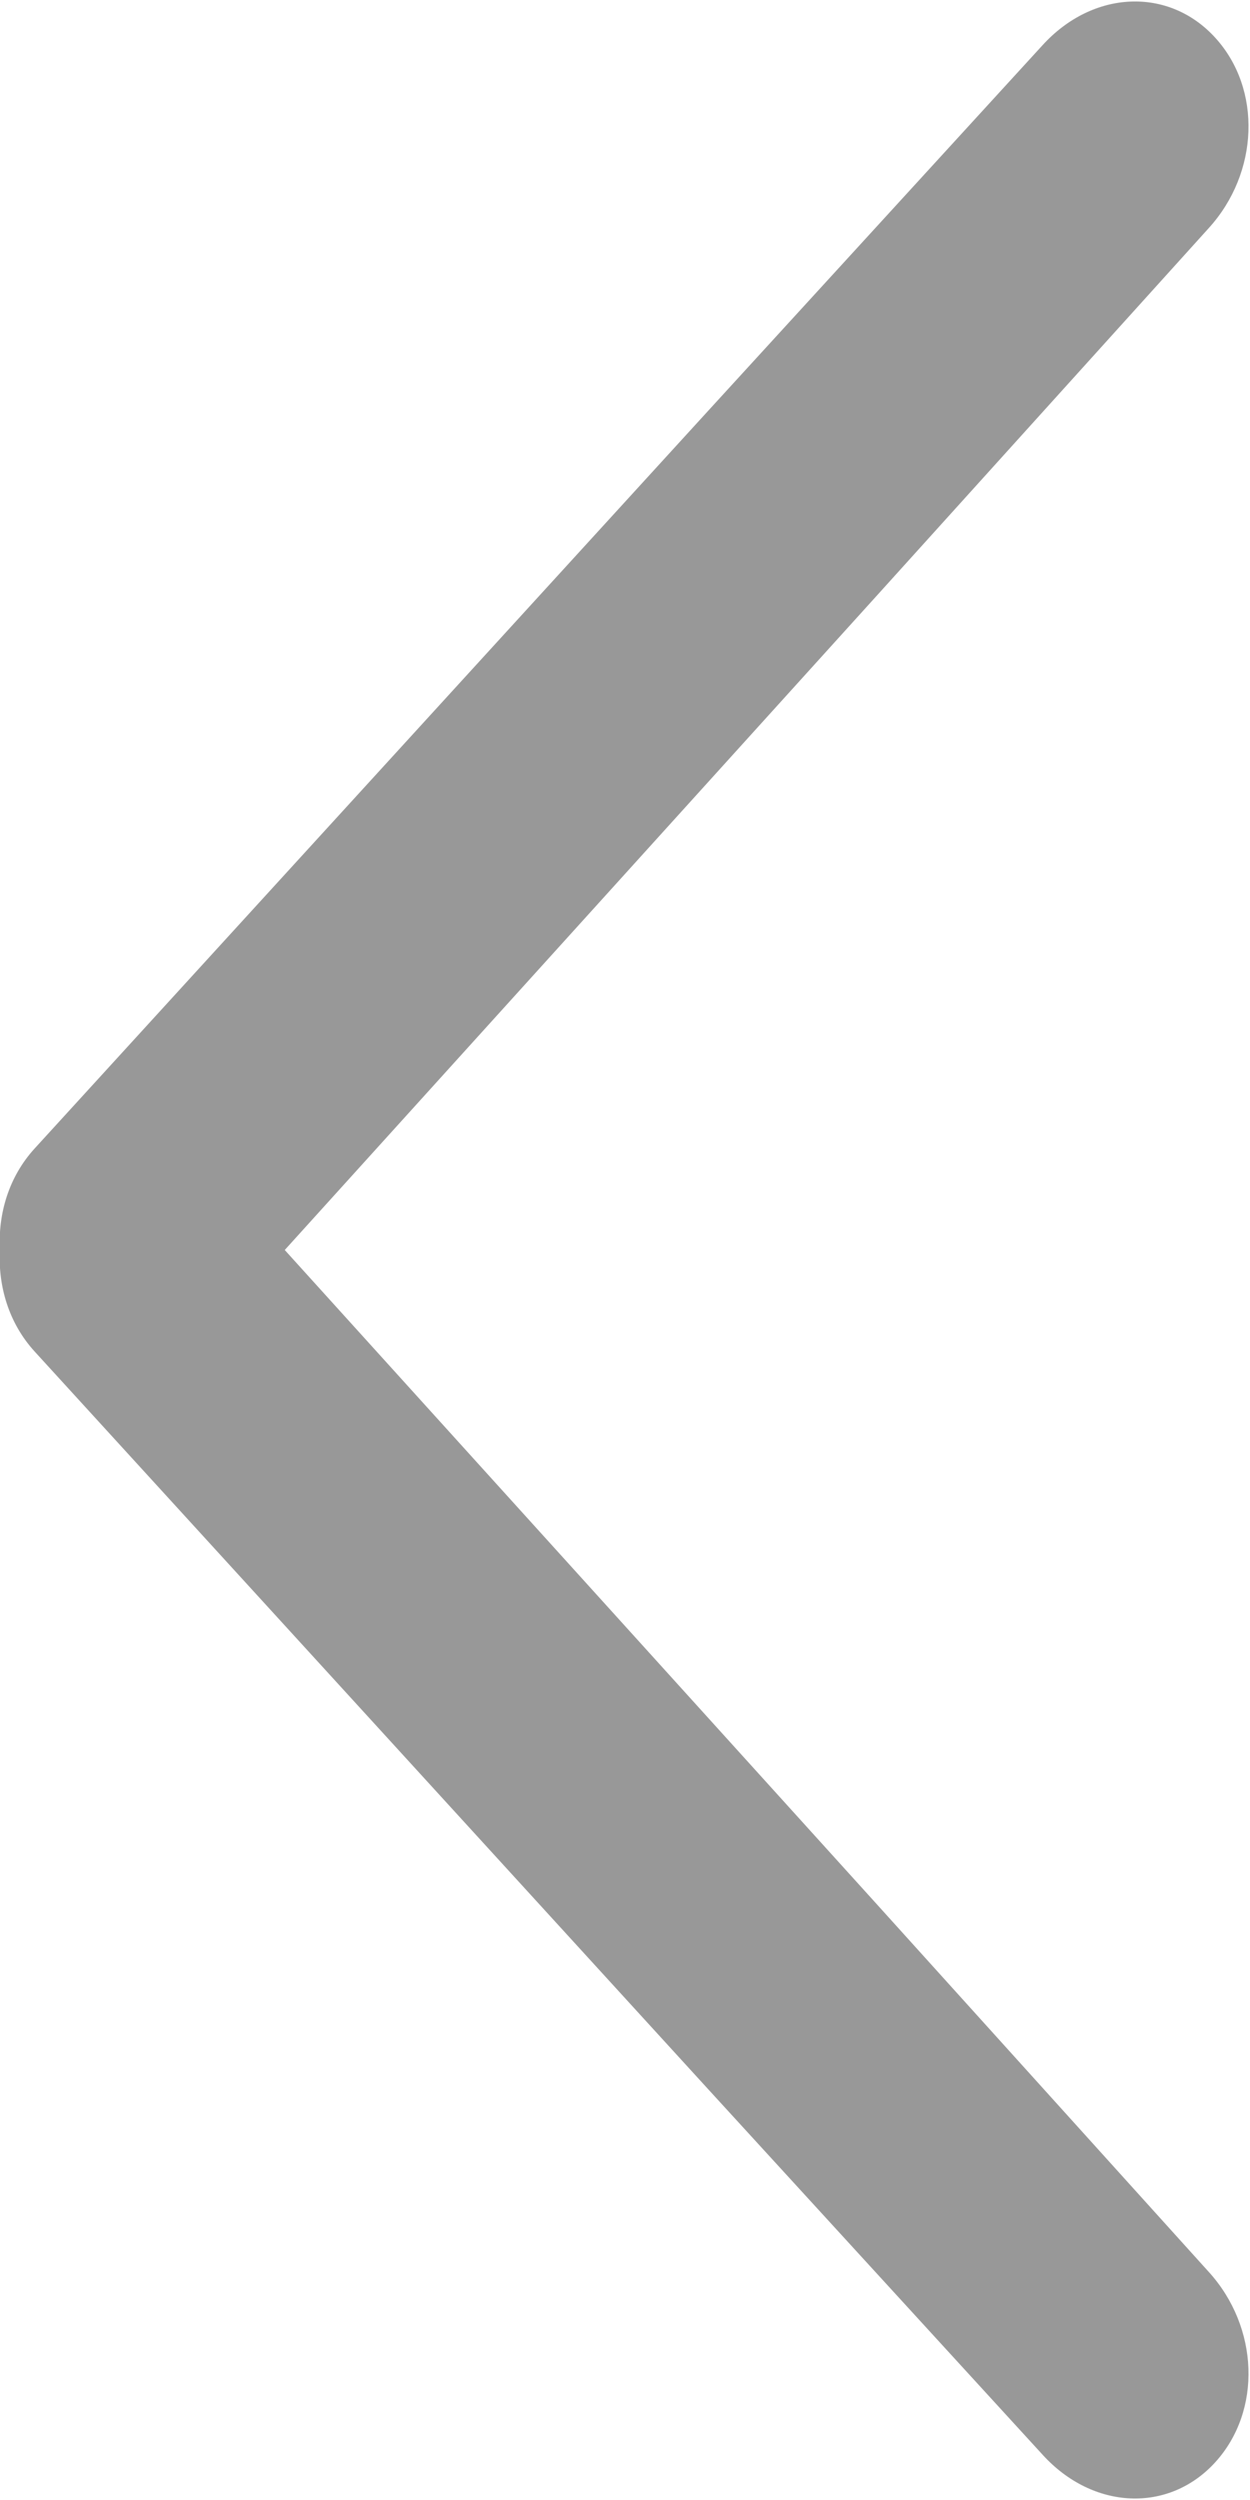 <svg 
 xmlns="http://www.w3.org/2000/svg"
 xmlns:xlink="http://www.w3.org/1999/xlink"
 width="10px" height="20px">
<path fill-rule="evenodd"  opacity="0.502" fill="rgb(50, 50, 50)"
 d="M9.669,1.826 L7.020,4.759 L2.278,10.000 L7.020,15.240 L9.669,18.174 C10.073,18.618 10.096,19.286 9.723,19.697 C9.351,20.107 8.743,20.081 8.340,19.637 L5.673,16.722 L0.277,10.812 C0.070,10.585 -0.016,10.290 -0.001,10.000 C-0.016,9.709 0.070,9.415 0.277,9.188 L5.673,3.278 L8.340,0.362 C8.743,-0.081 9.351,-0.107 9.723,0.303 C10.096,0.713 10.073,1.382 9.669,1.826 Z"/>
</svg>